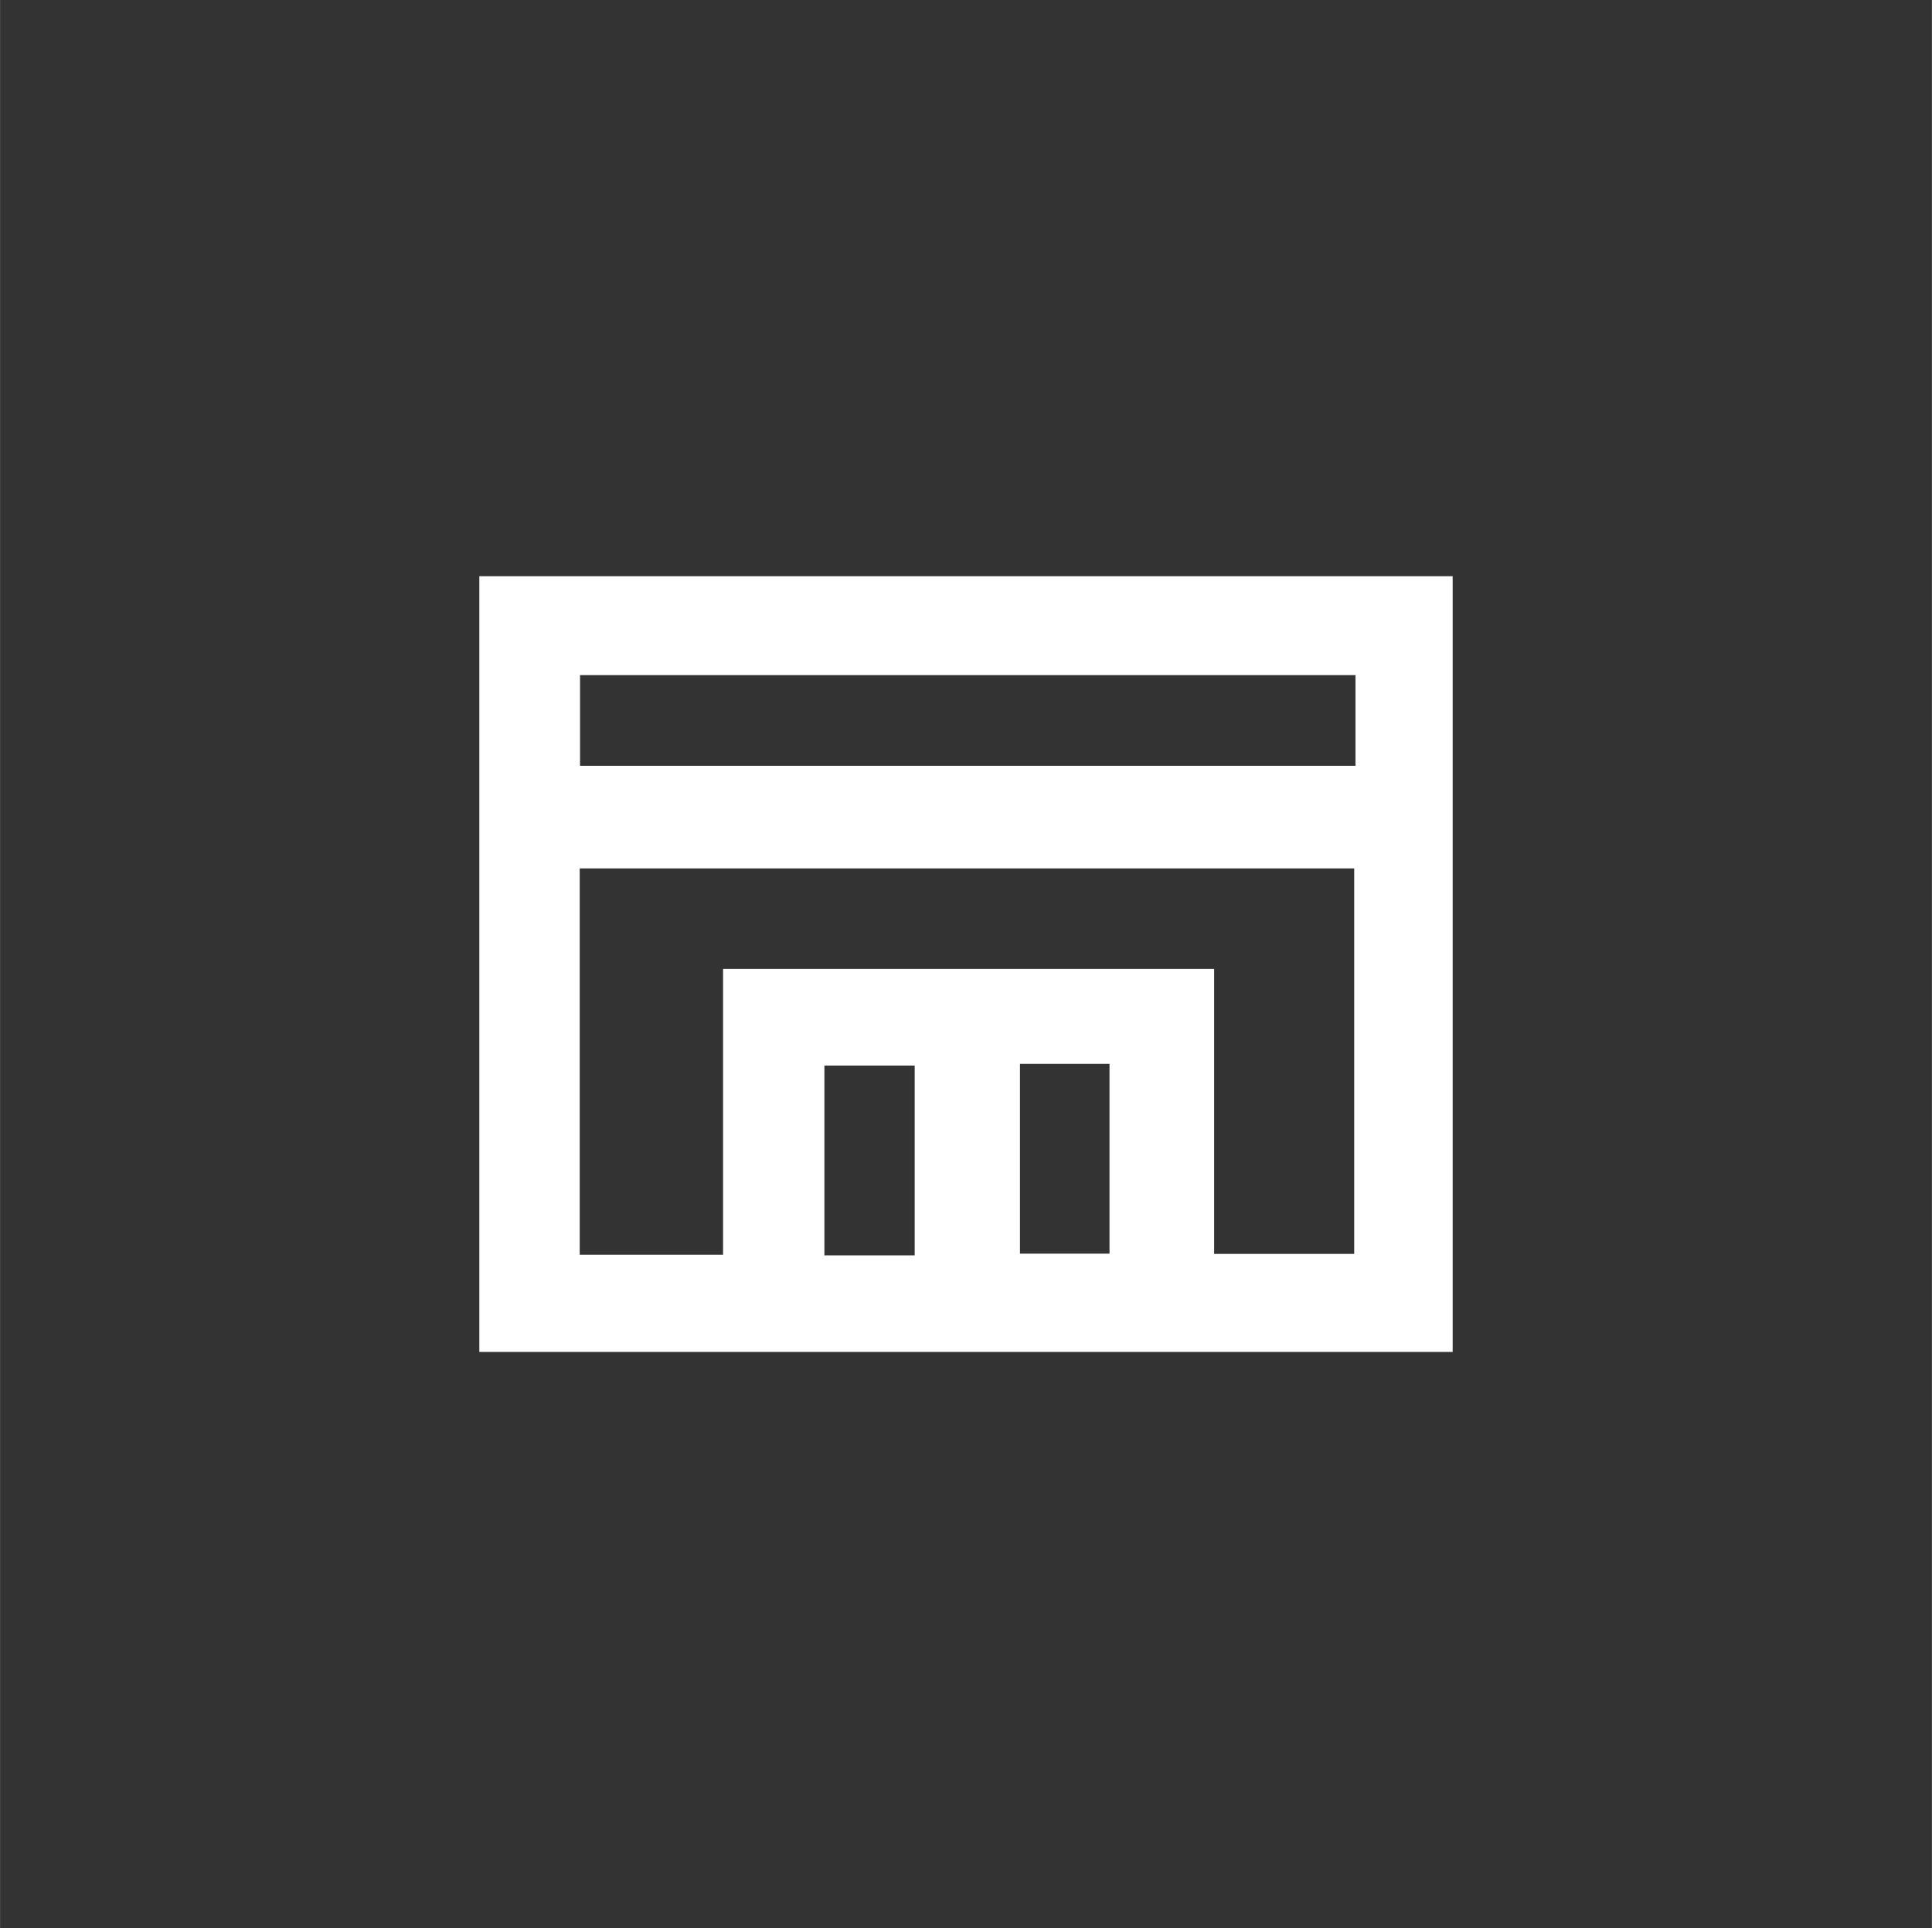 <?xml version="1.0" encoding="UTF-8"?><svg id="Laag_1" xmlns="http://www.w3.org/2000/svg" width="64.09mm" height="63.97mm" viewBox="0 0 181.67 181.34"><rect x="0" y="0" width="181.67" height="181.34" fill="#333333" stroke="none"/><defs><style>.cls-1{fill:#fff;}</style></defs><g id="i8QLBV.tif"><path class="cls-1" d="M45.07,127.14V54.19h91.53v72.95H45.07ZM54.51,81.67v36.33h13.48v-26.88h46.18v26.8h13.17v-36.25H54.51ZM127.46,72.02v-8.53H54.54v8.53h72.92ZM77.52,100.21v17.85h8.49v-17.85h-8.49ZM95.91,100.05v17.85h8.42v-17.85h-8.42Z"/></g></svg>